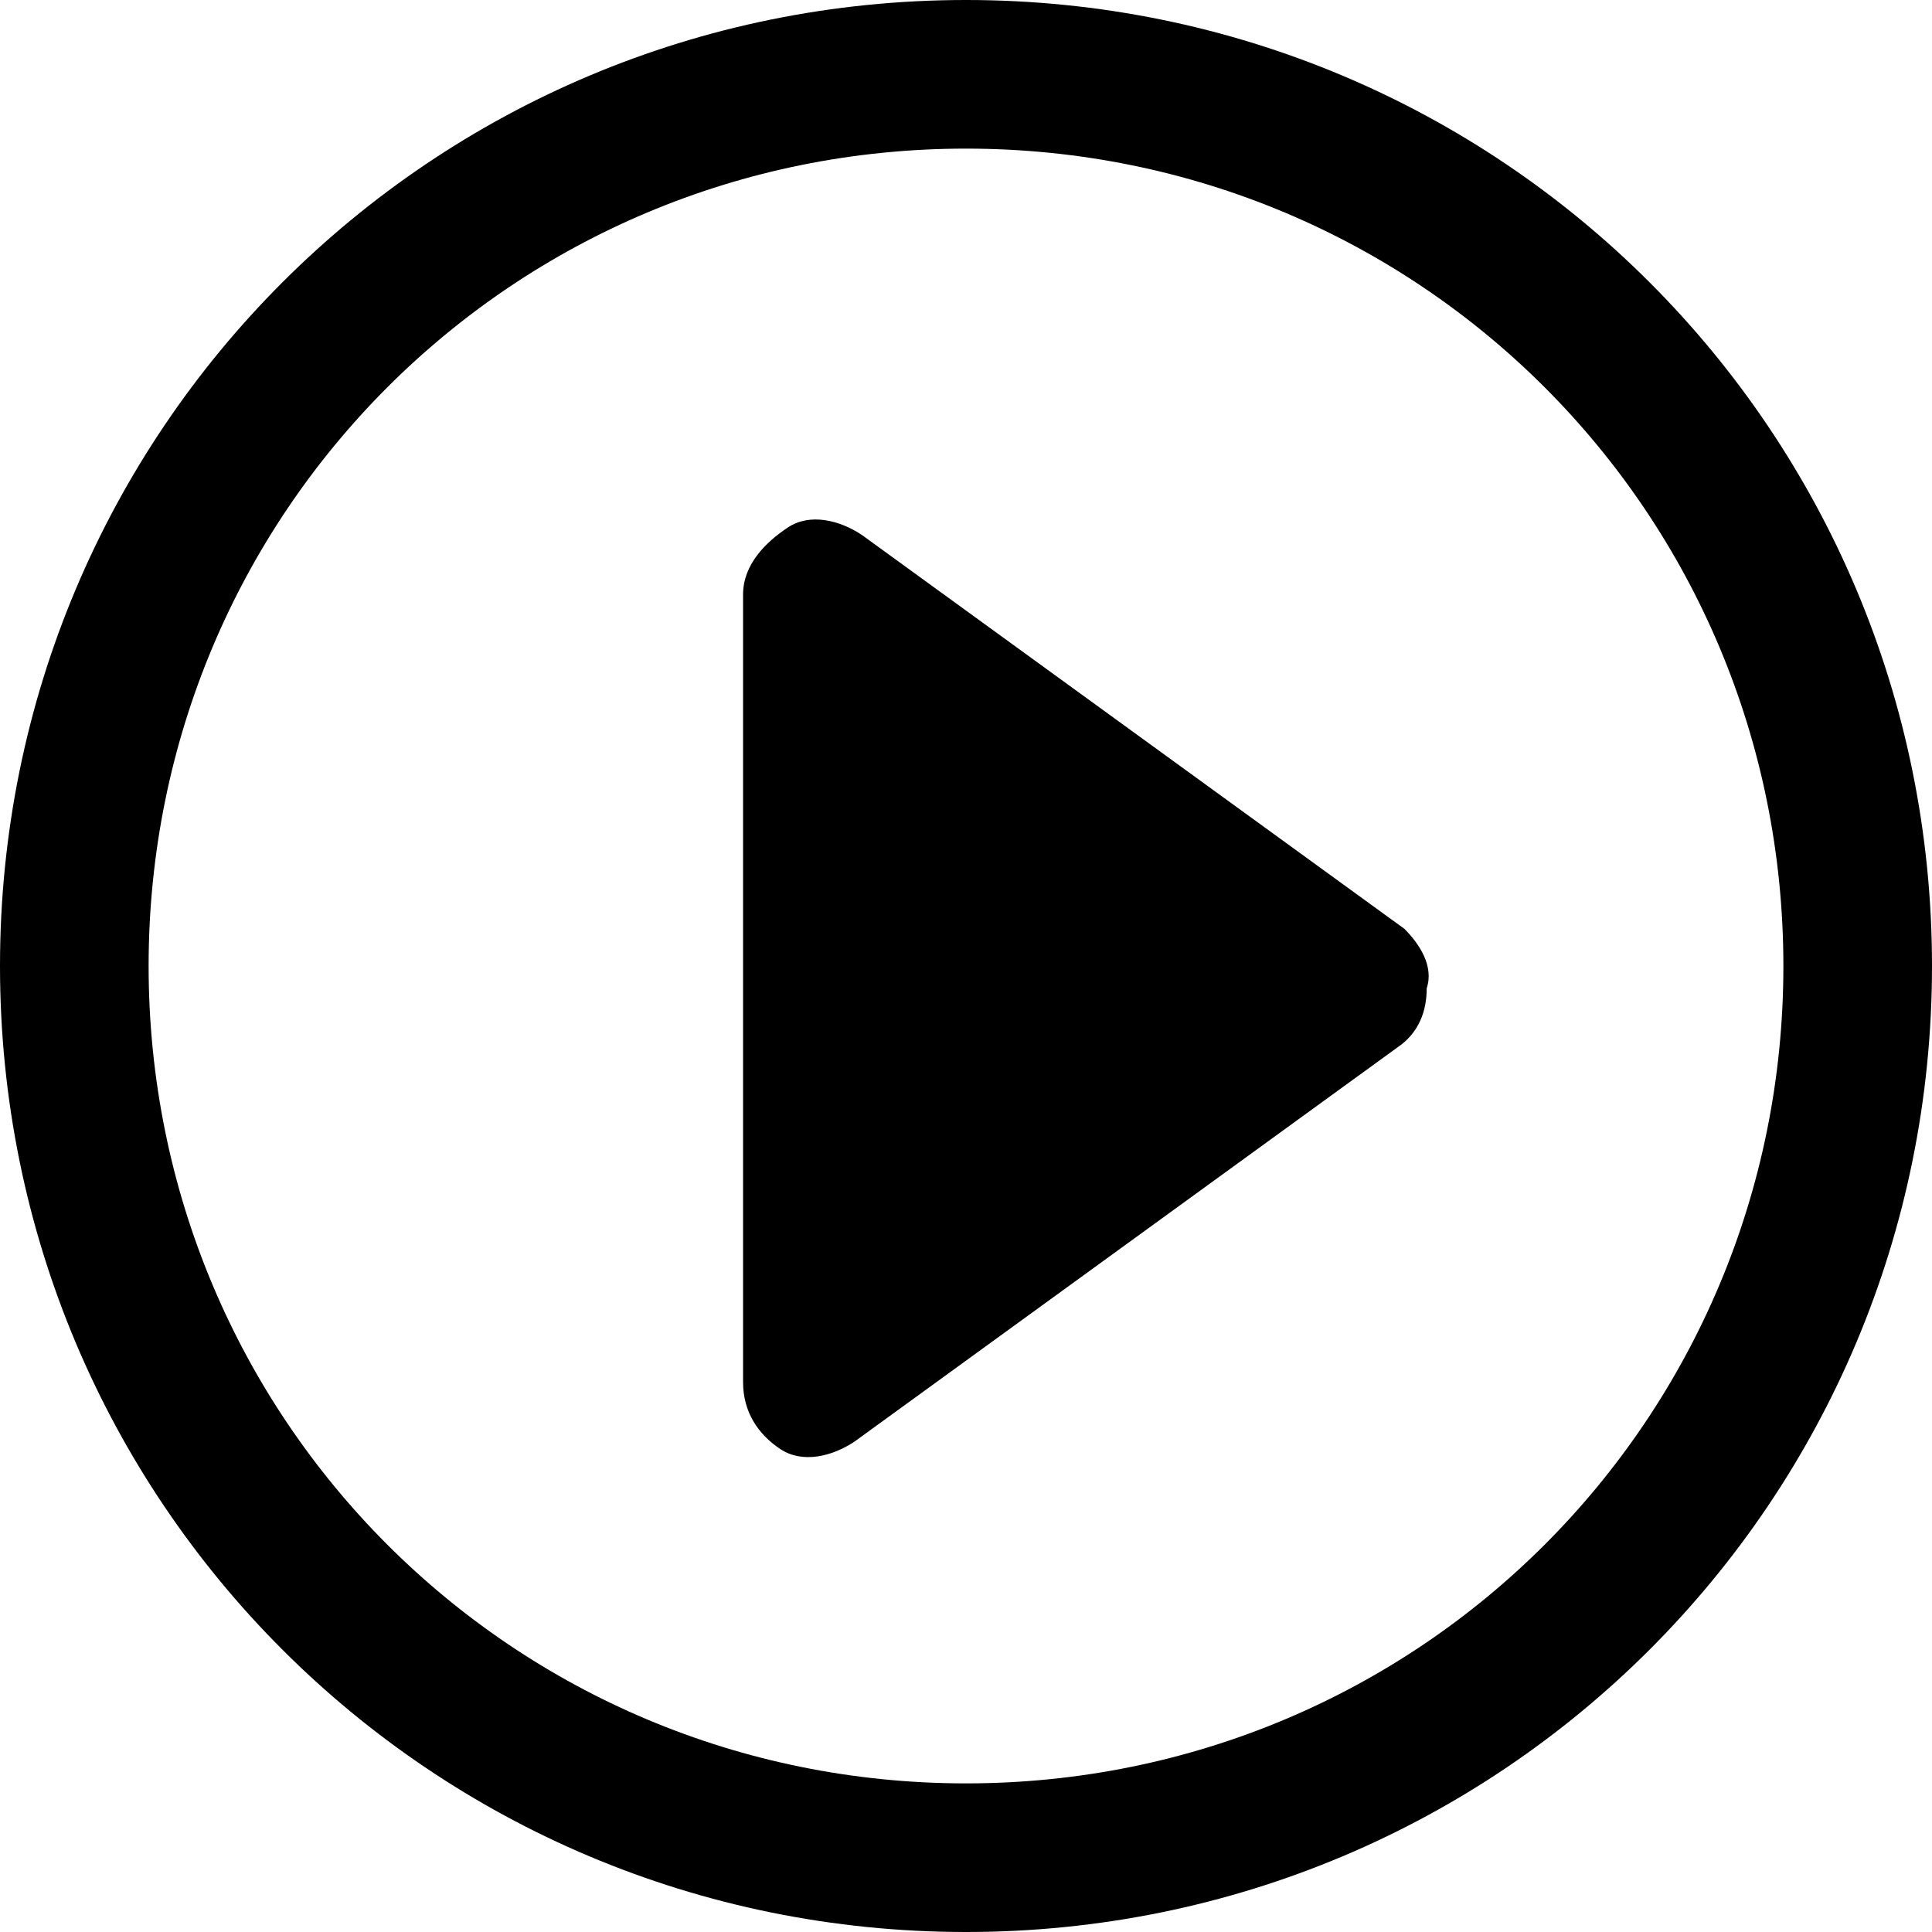 <svg viewBox="0 0 1024 1024" xmlns="http://www.w3.org/2000/svg" width="200" height="200"><path d="M512 0C228.43 0 0 228.43 0 512s228.43 512 512 512 512-228.43 512-512S795.57 0 512 0zm0 945.23C271.754 945.23 78.77 752.247 78.77 512S271.753 78.77 512 78.77 945.23 271.753 945.23 512 752.247 945.23 512 945.23z"/><path d="M744.37 492.308L456.861 283.569c-11.816-7.877-27.57-11.815-39.385-3.938s-23.63 19.692-23.63 35.446v417.477c0 15.754 7.876 27.57 19.691 35.446 11.816 7.877 27.57 3.938 39.385-3.938l287.508-208.739c11.815-7.877 15.754-19.692 15.754-31.508 3.938-11.815-3.939-23.63-11.816-31.507z"/></svg>